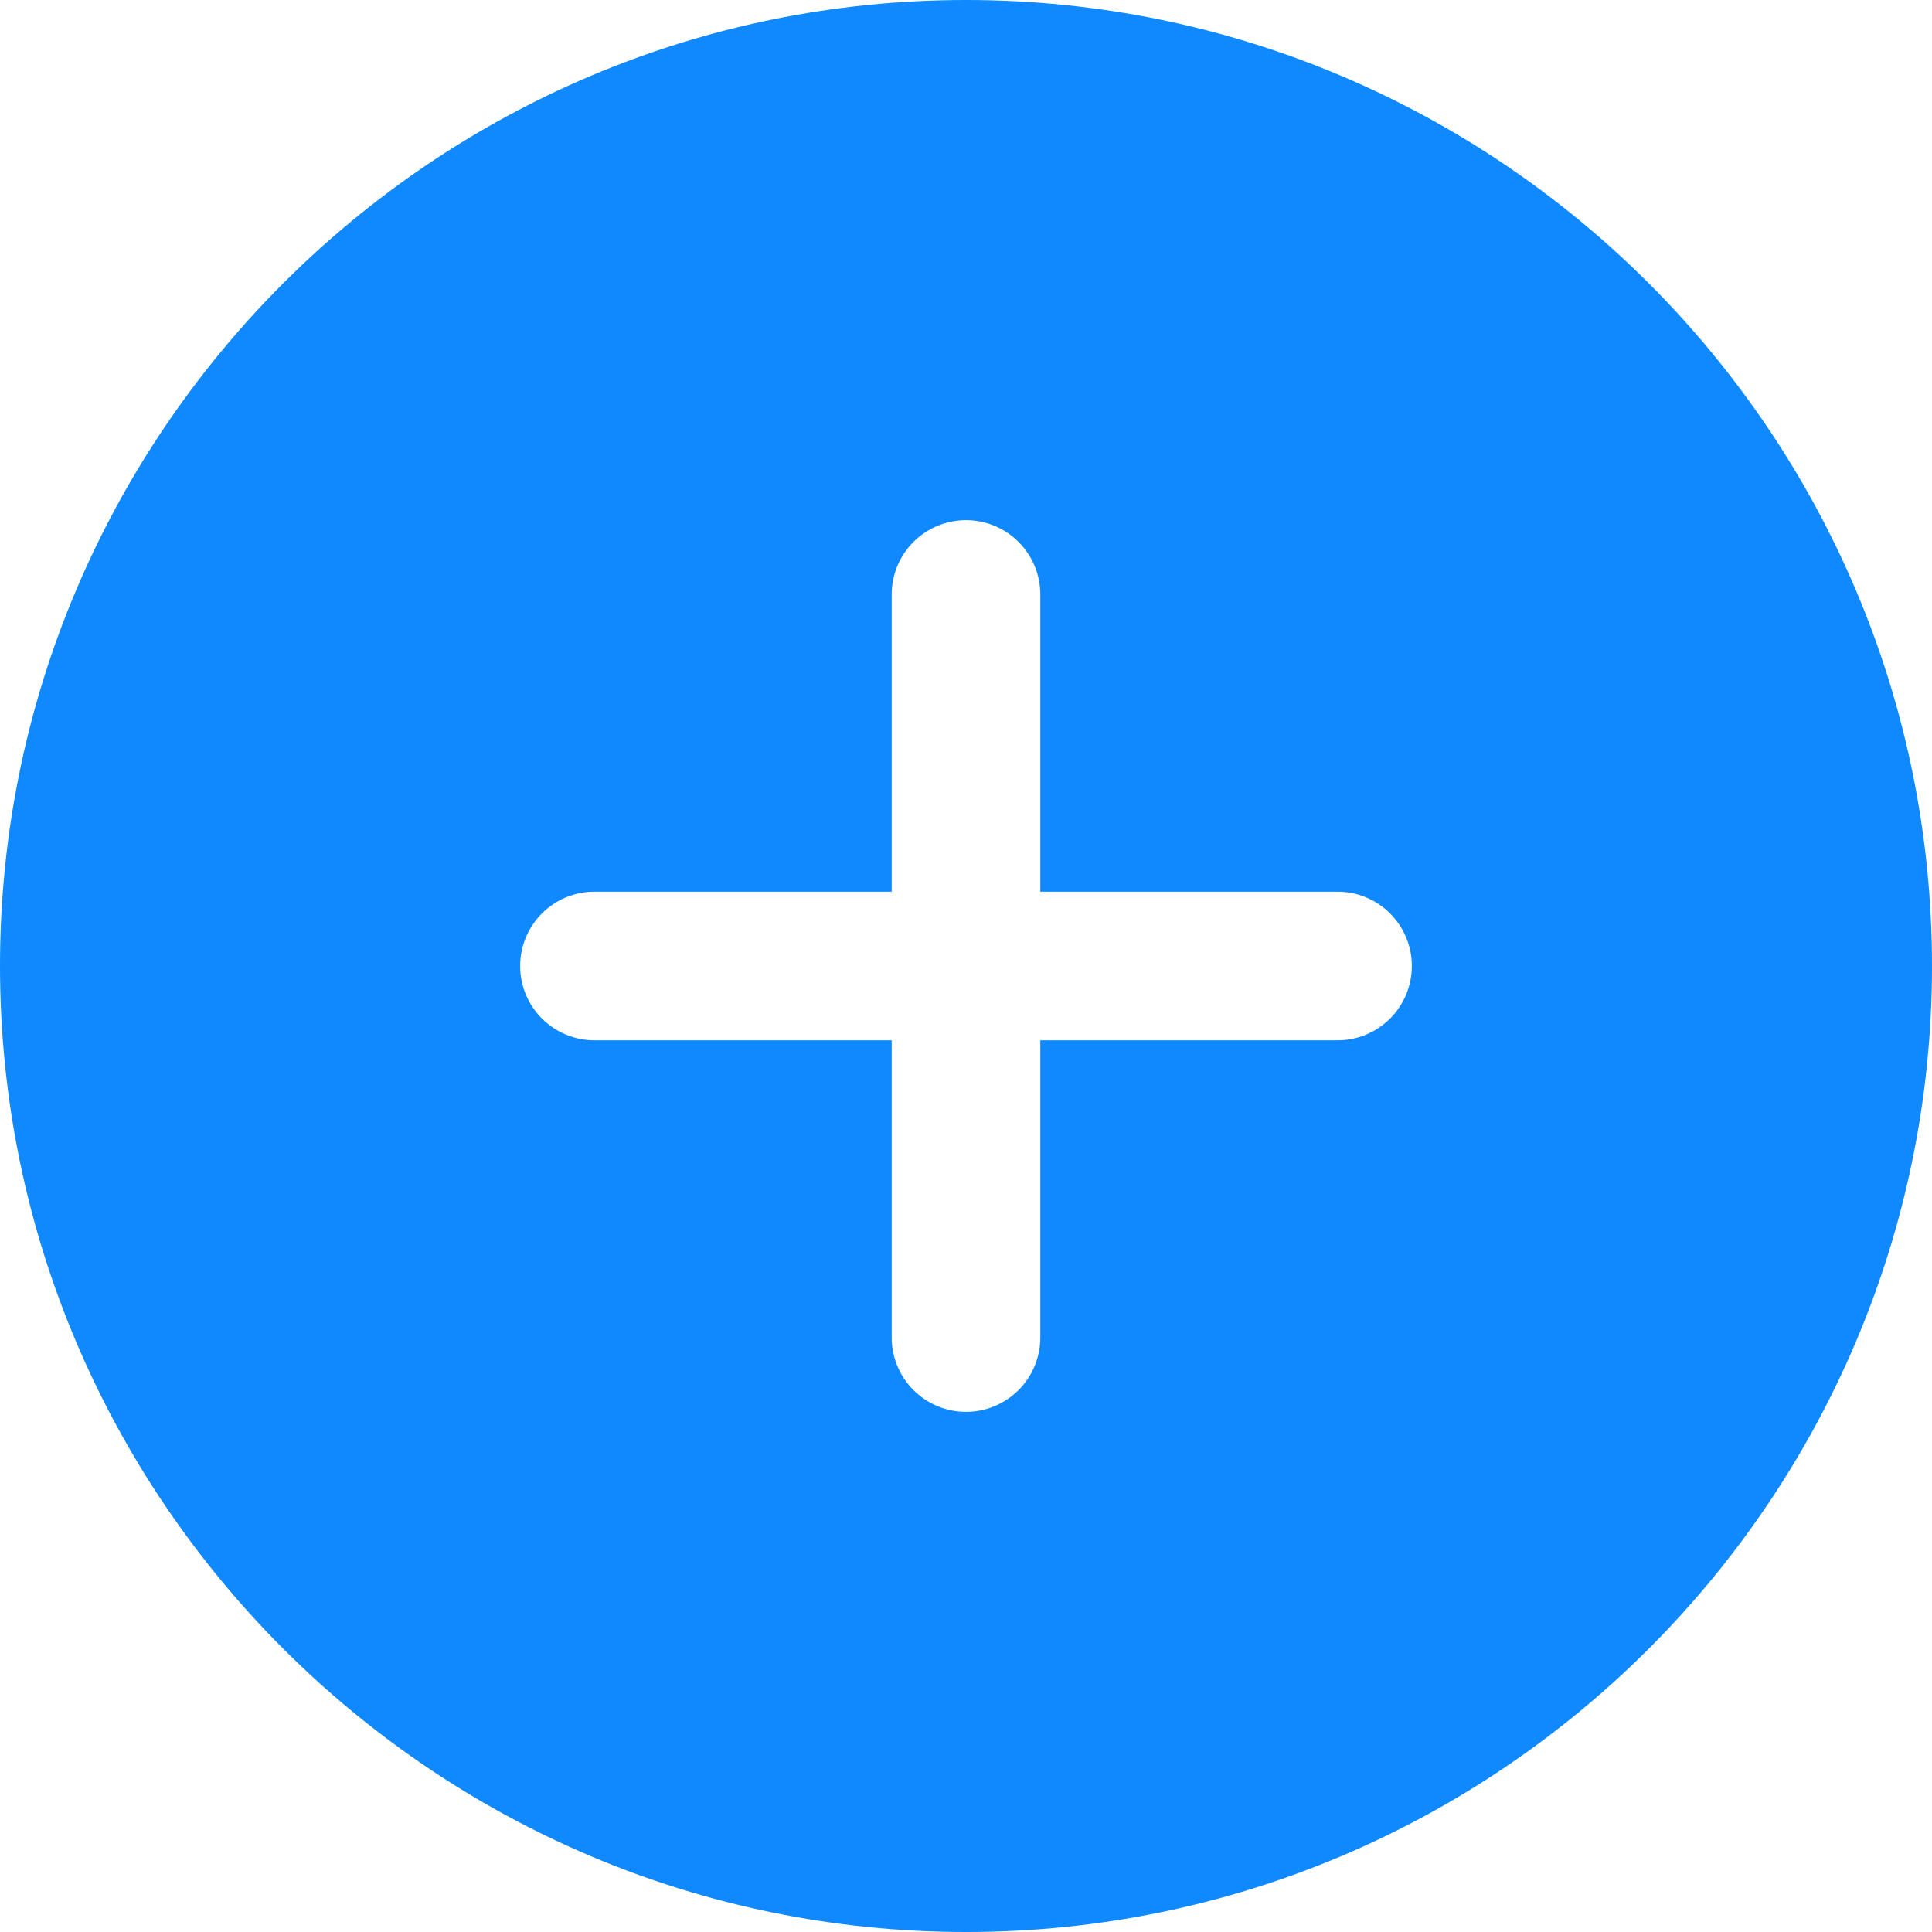 <svg width="110" height="110" viewBox="0 0 110 110" fill="none" xmlns="http://www.w3.org/2000/svg">
<path d="M55 0C24.673 0 0 24.673 0 55C0 85.327 24.673 110 55 110C85.327 110 110 85.327 110 55C110 24.673 85.327 0 55 0ZM76.154 59.231H59.231V76.154C59.231 77.276 58.785 78.352 57.992 79.145C57.198 79.939 56.122 80.385 55 80.385C53.878 80.385 52.802 79.939 52.008 79.145C51.215 78.352 50.769 77.276 50.769 76.154V59.231H33.846C32.724 59.231 31.648 58.785 30.855 57.992C30.061 57.198 29.615 56.122 29.615 55C29.615 53.878 30.061 52.802 30.855 52.008C31.648 51.215 32.724 50.769 33.846 50.769H50.769V33.846C50.769 32.724 51.215 31.648 52.008 30.855C52.802 30.061 53.878 29.615 55 29.615C56.122 29.615 57.198 30.061 57.992 30.855C58.785 31.648 59.231 32.724 59.231 33.846V50.769H76.154C77.276 50.769 78.352 51.215 79.145 52.008C79.939 52.802 80.385 53.878 80.385 55C80.385 56.122 79.939 57.198 79.145 57.992C78.352 58.785 77.276 59.231 76.154 59.231Z" fill="#1089FF"/>
</svg>
